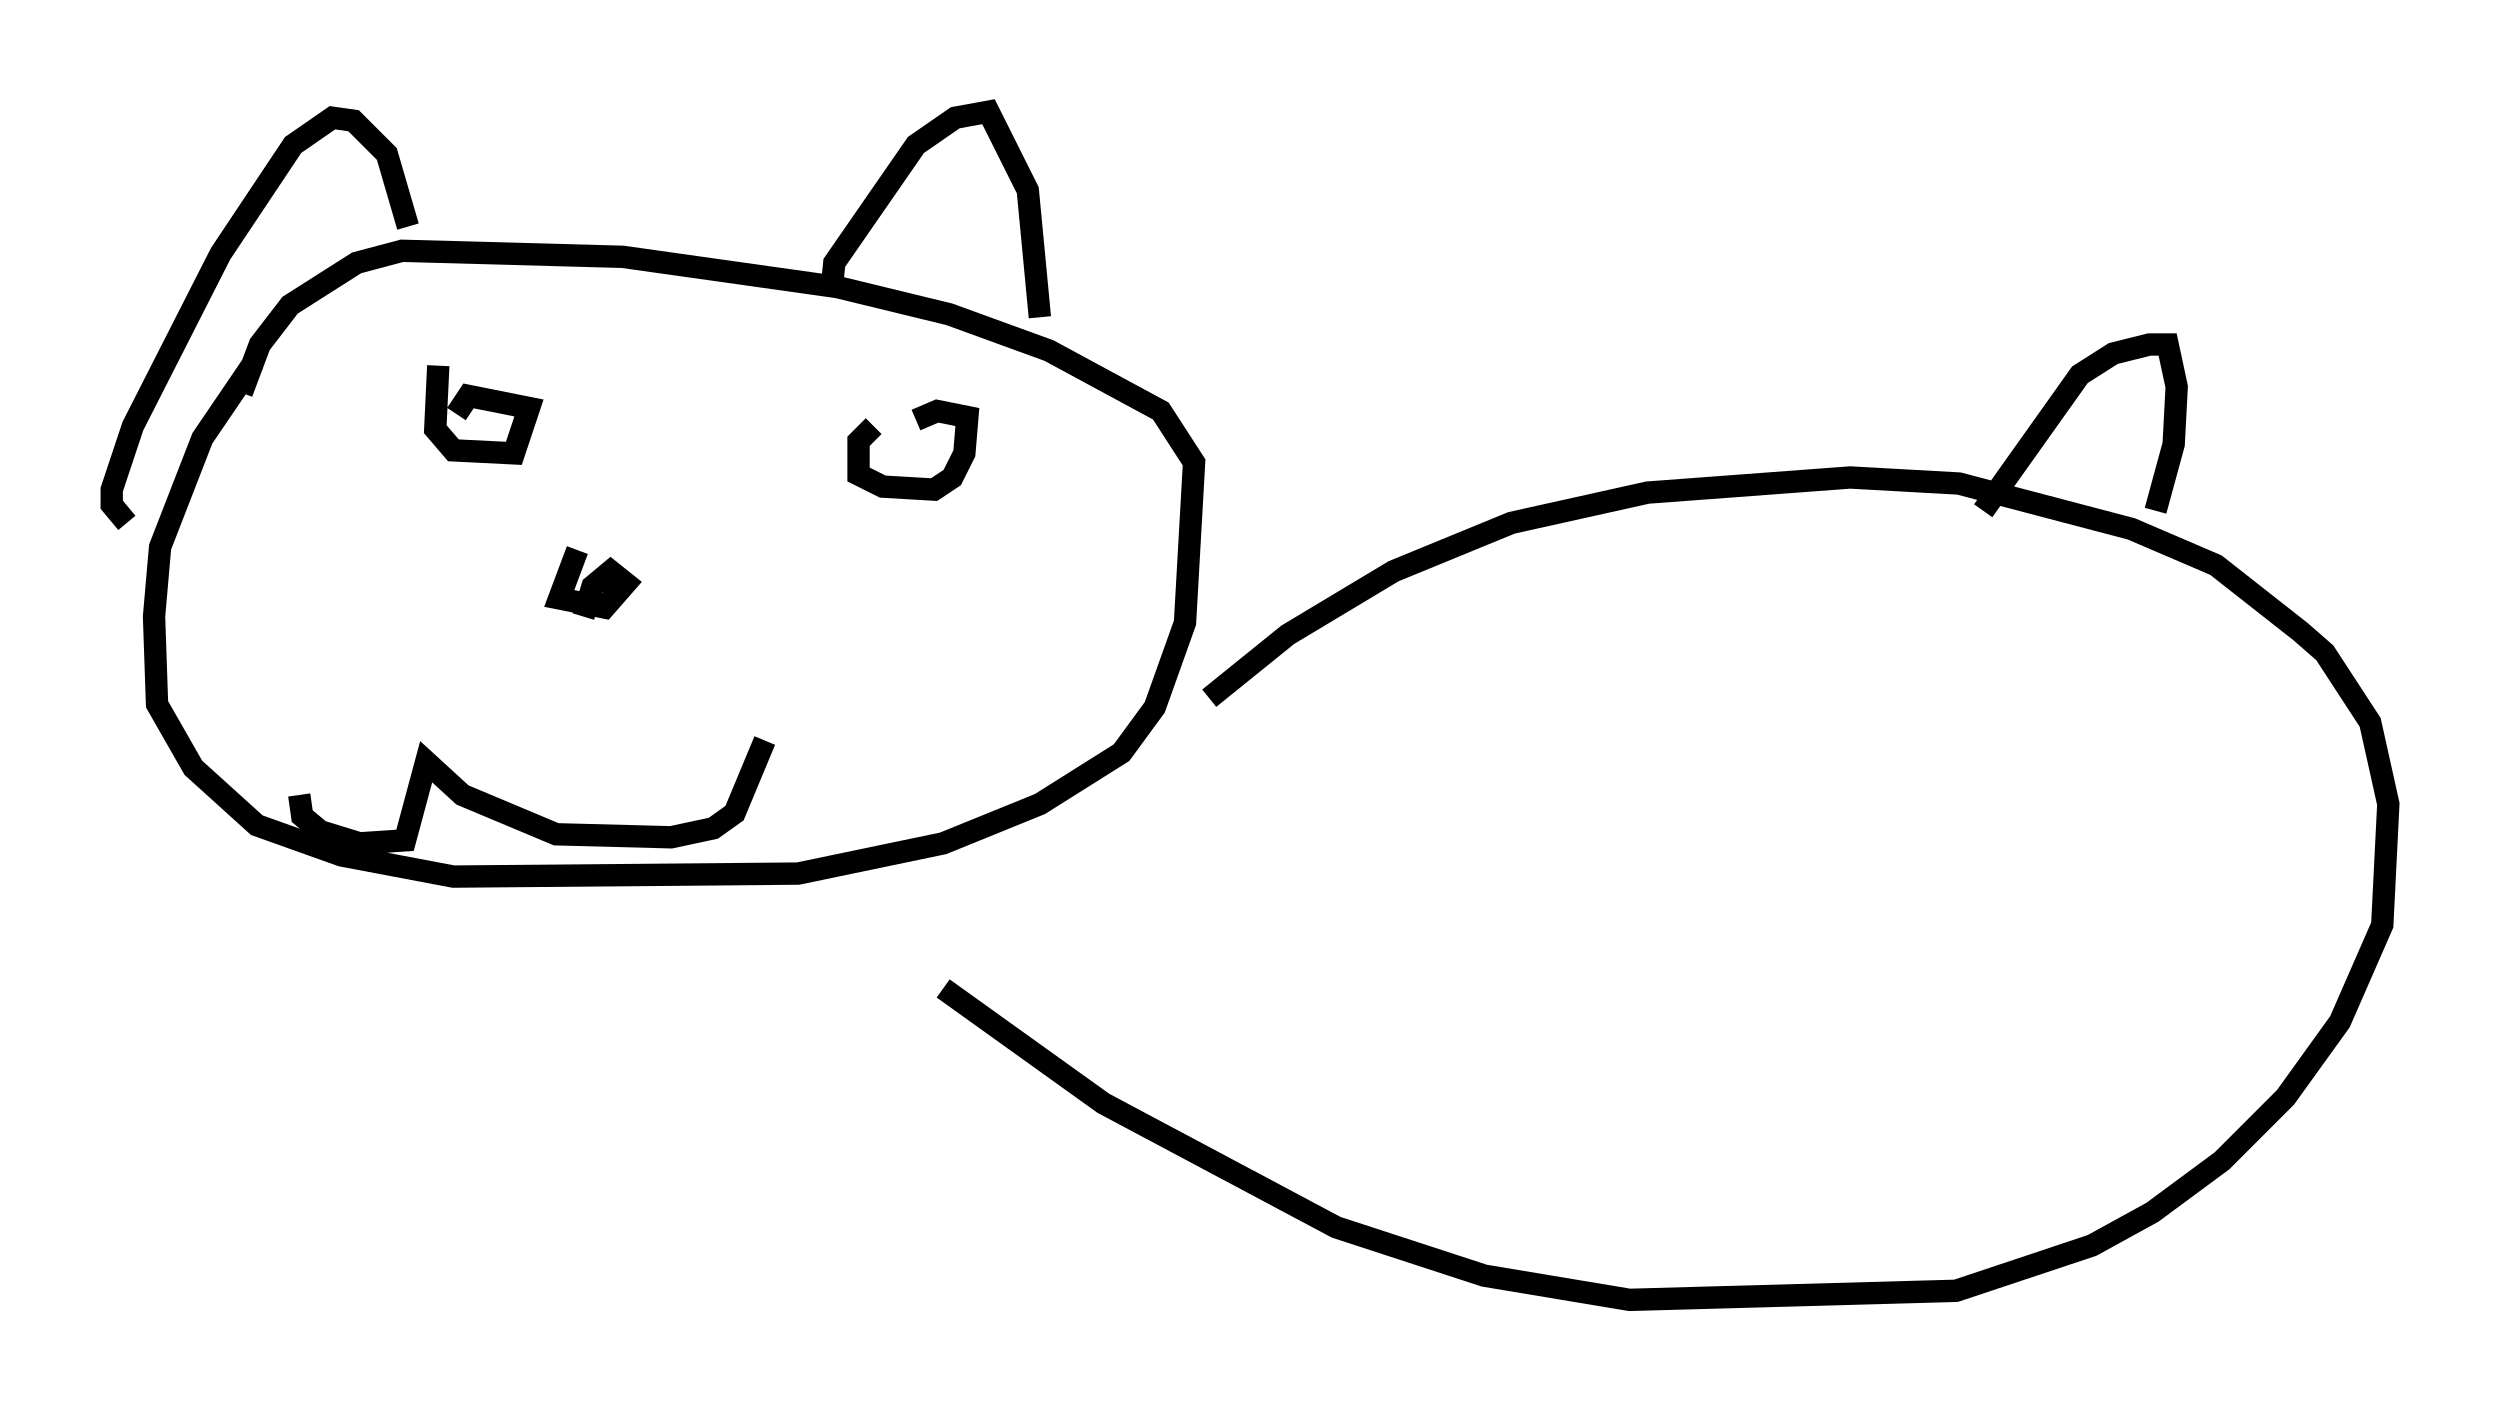 <?xml version="1.0" encoding="utf-8" ?>
<svg baseProfile="full" height="63.179" version="1.1" width="111.893" xmlns="http://www.w3.org/2000/svg" xmlns:ev="http://www.w3.org/2001/xml-events" xmlns:xlink="http://www.w3.org/1999/xlink"><defs /><rect fill="white" height="63.179" width="111.893" x="0" y="0" /><path d="M12.442, 15.69 m-1.083, 0.541 l-2.3, 3.383 -1.894, 4.871 l-0.271, 3.112 0.135, 3.924 l1.624, 2.842 2.842, 2.571 l3.789, 1.353 5.007, 0.947 l15.426, -0.135 6.495, -1.353 l4.33, -1.759 3.654, -2.3 l1.488, -2.03 1.353, -3.789 l0.406, -7.172 -1.488, -2.3 l-5.007, -2.706 -4.465, -1.624 l-5.007, -1.218 -9.607, -1.353 l-9.878, -0.271 -2.03, 0.541 l-2.977, 1.894 -1.353, 1.759 l-0.812, 2.165 m26.387, -4.465 l0.135, -1.353 3.654, -5.277 l1.759, -1.218 1.488, -0.271 l1.759, 3.518 0.541, 5.683 m-28.281, -4.059 l-0.947, -3.248 -1.488, -1.488 l-0.947, -0.135 -1.759, 1.218 l-3.248, 4.871 -3.924, 7.713 l-0.947, 2.842 0.0, 0.677 l0.677, 0.812 m13.938, -7.036 l-0.135, 2.842 0.812, 0.947 l2.706, 0.135 0.677, -2.03 l-2.706, -0.541 -0.541, 0.812 m18.674, 0.541 l-0.677, 0.677 0.0, 1.488 l1.083, 0.541 2.3, 0.135 l0.812, -0.541 0.541, -1.083 l0.135, -1.624 -1.353, -0.271 l-0.947, 0.406 m-15.155, 5.819 l-0.812, 2.165 2.03, 0.406 l0.947, -1.083 -0.677, -0.541 l-0.812, 0.677 -0.406, 1.353 m-12.72, 7.984 l0.135, 0.947 0.812, 0.677 l1.759, 0.541 2.03, -0.135 l0.947, -3.518 1.624, 1.488 l4.195, 1.759 5.142, 0.135 l1.894, -0.406 0.947, -0.677 l1.353, -3.248 m19.892, -1.894 l3.518, -2.842 4.736, -2.842 l5.277, -2.165 6.089, -1.353 l9.066, -0.677 4.871, 0.271 l7.713, 2.03 3.789, 1.624 l3.789, 2.977 1.083, 0.947 l2.03, 3.112 0.812, 3.654 l-0.271, 5.413 -1.894, 4.33 l-2.436, 3.383 -2.842, 2.842 l-3.112, 2.3 -2.706, 1.488 l-6.089, 2.03 -14.614, 0.406 l-6.495, -1.083 -6.631, -2.165 l-10.419, -5.548 -7.172, -5.142 m46.549, -21.38 l4.33, -6.089 1.488, -0.947 l1.624, -0.406 0.812, 0.0 l0.406, 1.894 -0.135, 2.571 l-0.812, 2.977 " fill="none" stroke="black" stroke-width="1" /></svg>